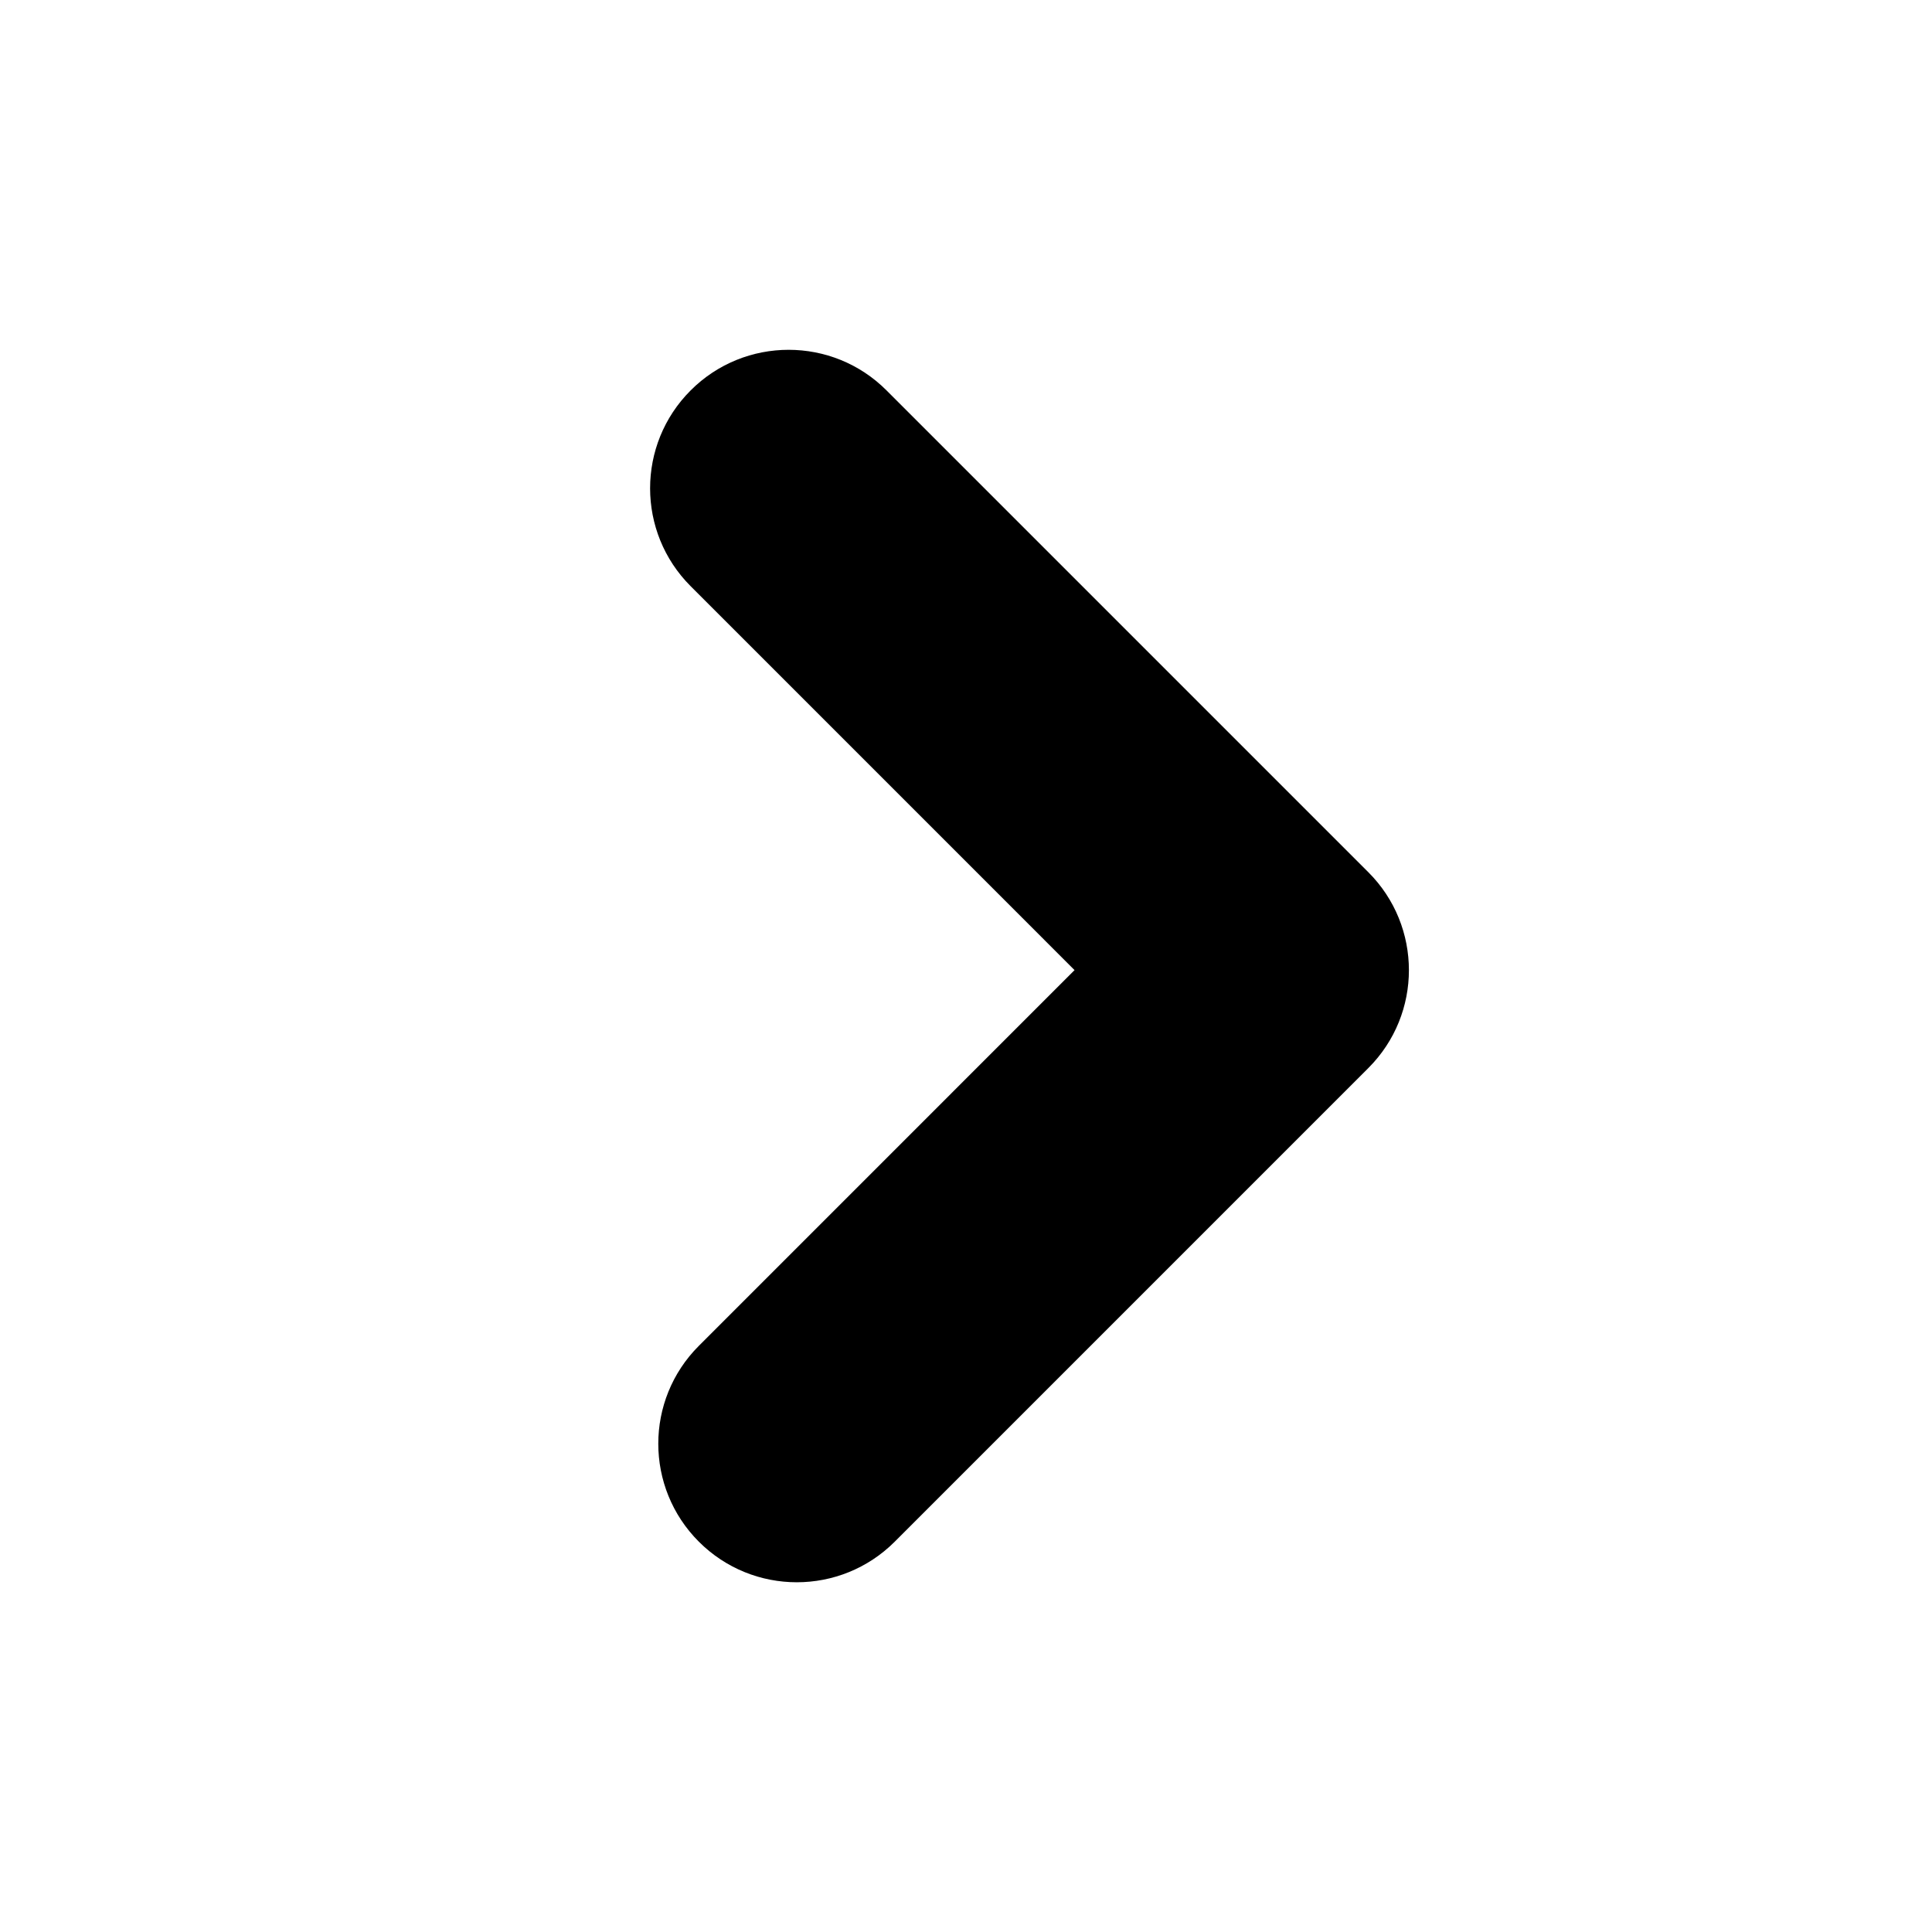 <?xml version="1.0" encoding="utf-8"?>
<!-- Generator: Adobe Illustrator 18.0.0, SVG Export Plug-In . SVG Version: 6.00 Build 0)  -->
<!DOCTYPE svg PUBLIC "-//W3C//DTD SVG 1.1//EN" "http://www.w3.org/Graphics/SVG/1.1/DTD/svg11.dtd">
<svg version="1.1" xmlns="http://www.w3.org/2000/svg" xmlns:xlink="http://www.w3.org/1999/xlink" x="0px" y="0px"
	 width="83.697px" height="83.698px" viewBox="2654.507 35.545 83.697 83.698"
	 enable-background="new 2654.507 35.545 83.697 83.698" xml:space="preserve">
<g id="Layer_1">
	<g>
		<g>
			<path d="M2689.025,104.091c-1.535,0-3.071-0.586-4.242-1.757c-2.344-2.344-2.344-6.143-0.001-8.485l16.276-16.277l-16.63-16.631
				c-2.344-2.343-2.344-6.142,0-8.484c2.342-2.344,6.143-2.344,8.484,0l20.873,20.873c2.344,2.343,2.344,6.142,0.001,8.484
				l-20.519,20.52C2692.096,103.505,2690.56,104.091,2689.025,104.091z"/>
		</g>
	</g>
</g>
<g id="Layer_2">
</g>
<g id="Layer_3">
</g>
<g id="Layer_4">
</g>
<g id="Layer_5">
</g>
<g id="Layer_6">
</g>
<g id="Layer_7">
</g>
<g id="Layer_8">
</g>
</svg>
